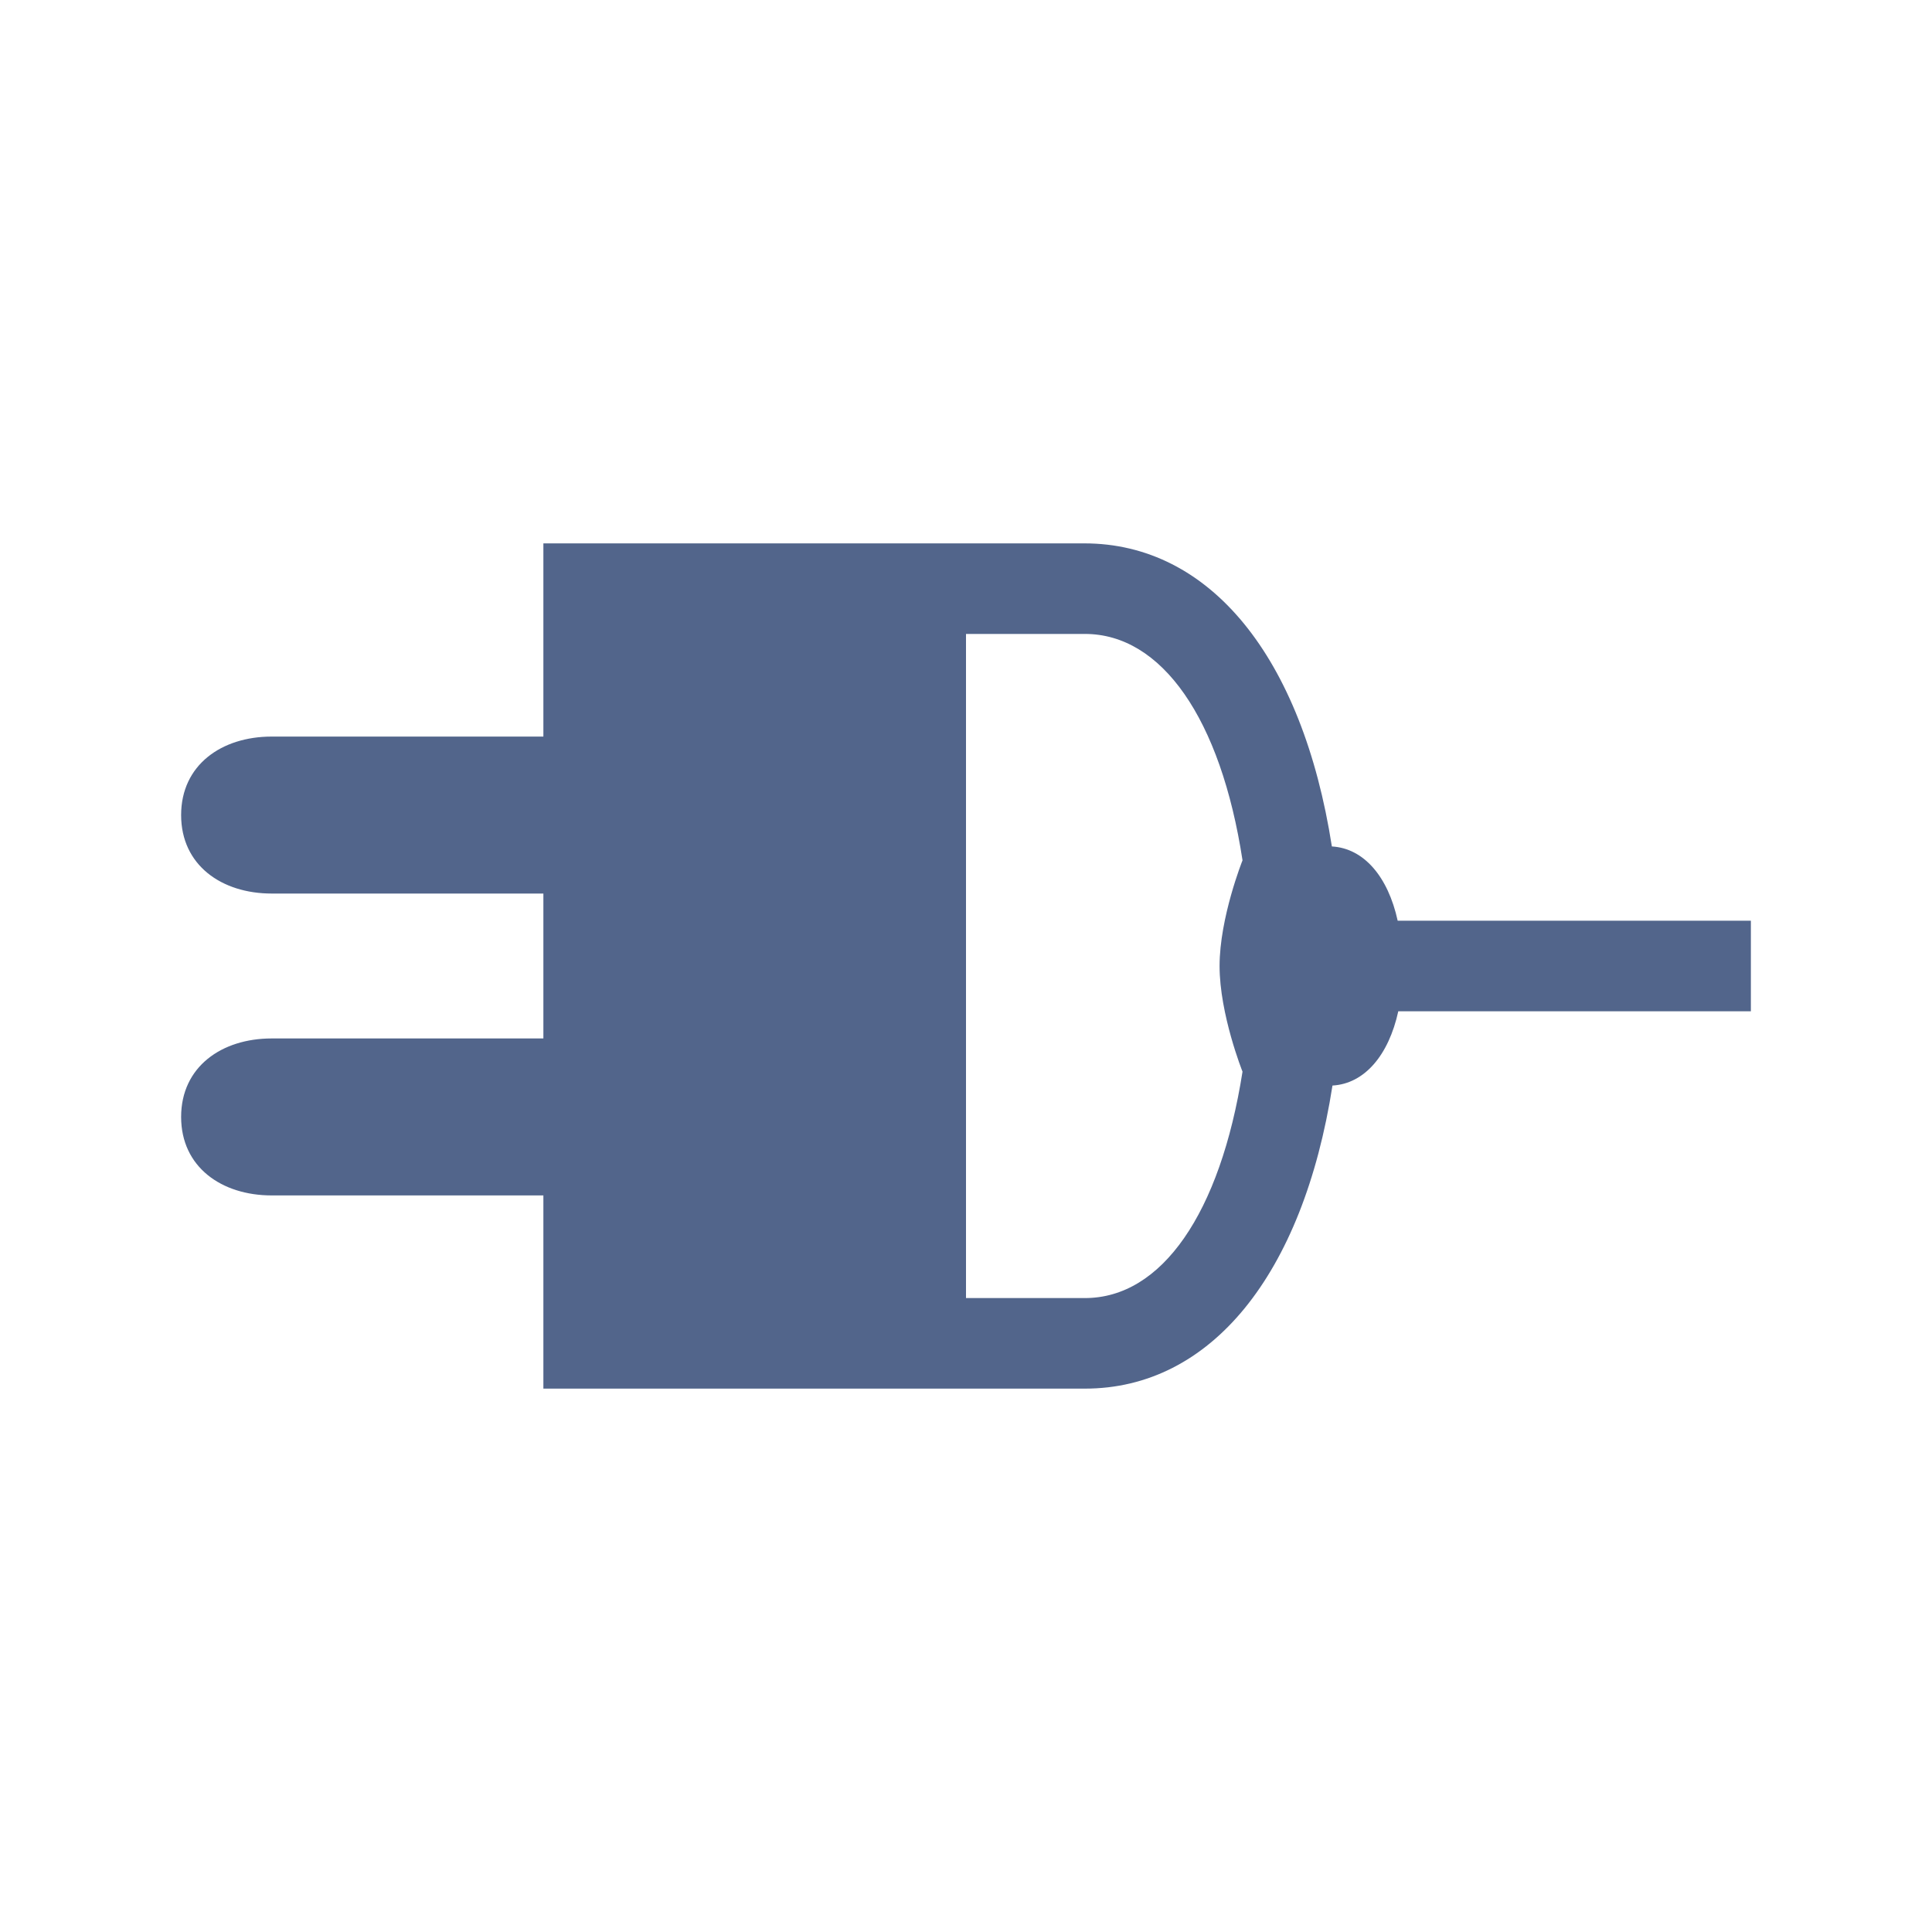 <?xml version="1.0" encoding="utf-8"?>
<!-- Generator: Adobe Illustrator 26.3.1, SVG Export Plug-In . SVG Version: 6.00 Build 0)  -->
<svg version="1.1" id="Layer_1" xmlns="http://www.w3.org/2000/svg" xmlns:xlink="http://www.w3.org/1999/xlink" x="0px" y="0px"
	 viewBox="0 0 320 320" style="enable-background:new 0 0 320 320;" xml:space="preserve">
<style type="text/css">
	.st0{clip-path:url(#SVGID_00000065061596702298562880000007053508047586522522_);fill:#52658B;}
	.st1{fill:none;}
</style>
<g>
	<defs>
		<rect id="SVGID_1_" x="30" y="90" width="260" height="140"/>
	</defs>
	<clipPath id="SVGID_00000179626804103060656650000016288376931921140610_">
		<use xlink:href="#SVGID_1_"  style="overflow:visible;"/>
	</clipPath>
	<path style="clip-path:url(#SVGID_00000179626804103060656650000016288376931921140610_);fill:#52658B;" d="M202,160
		c0,8,3.8,17.5,3.8,17.5c-3.7,23.5-13.4,37.5-26.1,37.5H160V105h19.7c12.7,0,22.5,14,26.1,37.5C205.8,142.5,202,152,202,160
		 M290,152.5h-58.5c-1.6-7.3-5.6-12-10.9-12.3c-4.9-31.4-20.2-50.2-41-50.2H160v0H93.6H90v32H45c-8.3,0-15,4.7-15,13
		c0,8.3,6.7,13,15,13h45v24H45c-8.3,0-15,4.7-15,13c0,8.3,6.7,13,15,13h45v32h30h40h19.7c20.8,0,36.1-18.8,41-50.2
		c5.3-0.3,9.3-5,10.9-12.3H290V152.5z"/>
</g>
<rect class="st1" width="320" height="320"/>
</svg>
